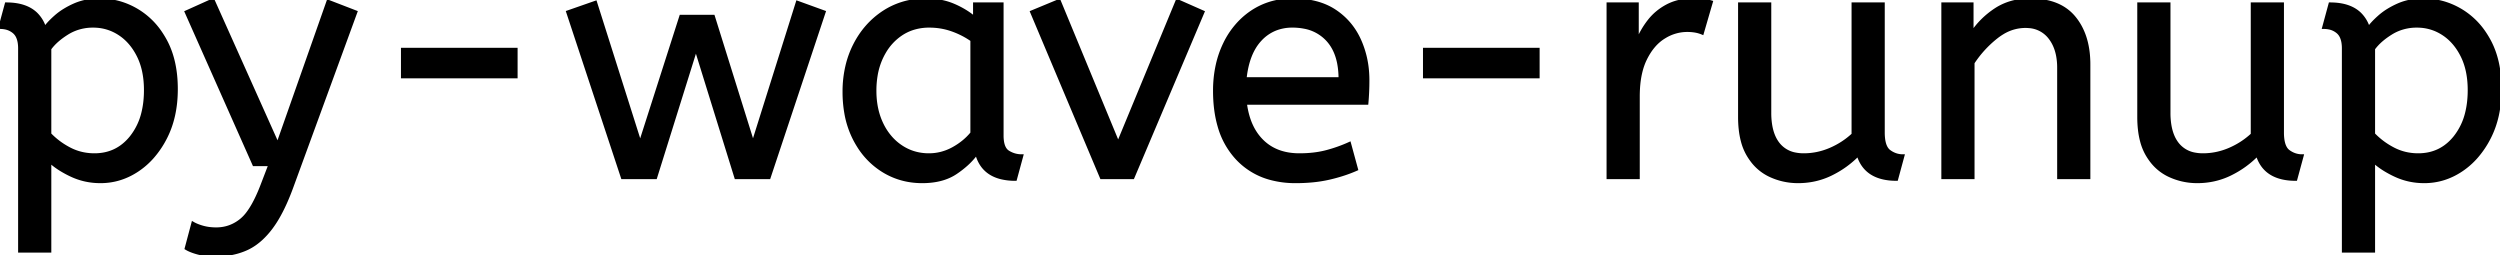 <svg width="749.001" height="76.401" viewBox="0 0 749.001 76.401" xmlns="http://www.w3.org/2000/svg"><g id="svgGroup" stroke-linecap="round" fill-rule="evenodd" font-size="9pt" stroke="#000" stroke-width="0.25mm" fill="#000" style="stroke:#000;stroke-width:0.25mm;fill:#000"><path d="M 196.4 53.201 L 186.5 53.201 L 170.1 3.601 L 178.4 0.701 L 191.8 43.001 L 204 4.901 L 213.7 4.901 L 225.6 43.001 L 238.9 0.701 L 246.9 3.601 L 230.4 53.201 L 220.5 53.201 L 208.5 14.501 L 196.4 53.201 Z M 55.8 74.401 L 57.8 66.901 A 9.908 9.908 0 0 0 58.965 67.475 Q 59.788 67.819 60.8 68.101 A 13.514 13.514 0 0 0 63.079 68.518 A 17.358 17.358 0 0 0 64.8 68.601 Q 69 68.601 72.3 65.901 A 12.003 12.003 0 0 0 74.233 63.839 Q 75.981 61.529 77.641 57.676 A 58.58 58.58 0 0 0 78.6 55.301 L 80.9 49.301 L 76.1 49.301 L 55.8 3.601 L 63.8 0.001 L 83.2 43.301 L 98.3 0.401 L 106.6 3.601 L 87.5 55.801 A 71.728 71.728 0 0 1 85.447 60.887 Q 84.345 63.326 83.178 65.315 A 30.86 30.86 0 0 1 81.2 68.301 A 24.268 24.268 0 0 1 78.322 71.511 Q 76.408 73.279 74.305 74.319 A 14.737 14.737 0 0 1 73.7 74.601 Q 69.6 76.401 64.6 76.401 Q 61.6 76.401 59.35 75.801 Q 57.1 75.201 55.8 74.401 Z M 521.2 35.001 L 521.2 1.201 L 530.2 1.201 L 530.2 33.801 A 22.981 22.981 0 0 0 530.454 37.335 Q 530.742 39.182 531.357 40.67 A 10.136 10.136 0 0 0 532.8 43.151 A 8.404 8.404 0 0 0 537.913 46.171 A 12.807 12.807 0 0 0 540.4 46.401 Q 544.5 46.401 548.35 44.751 Q 552.2 43.101 555.2 40.301 L 555.2 1.201 L 564.2 1.201 L 564.2 39.701 A 15.602 15.602 0 0 0 564.302 41.554 Q 564.634 44.317 566.05 45.351 Q 567.9 46.701 570.1 46.701 L 568.2 53.701 Q 558.9 53.701 556.7 46.301 Q 553.2 49.901 548.6 52.151 Q 544 54.401 538.7 54.401 Q 534.2 54.401 530.2 52.501 A 14.441 14.441 0 0 1 524.69 47.862 A 18.266 18.266 0 0 1 523.7 46.351 A 16.24 16.24 0 0 1 522.036 42.258 Q 521.2 39.105 521.2 35.001 Z M 640.8 35.001 L 640.8 1.201 L 649.8 1.201 L 649.8 33.801 A 22.981 22.981 0 0 0 650.054 37.335 Q 650.342 39.182 650.957 40.67 A 10.136 10.136 0 0 0 652.4 43.151 A 8.404 8.404 0 0 0 657.513 46.171 A 12.807 12.807 0 0 0 660 46.401 Q 664.1 46.401 667.95 44.751 Q 671.8 43.101 674.8 40.301 L 674.8 1.201 L 683.8 1.201 L 683.8 39.701 A 15.602 15.602 0 0 0 683.902 41.554 Q 684.234 44.317 685.65 45.351 Q 687.5 46.701 689.7 46.701 L 687.8 53.701 Q 678.5 53.701 676.3 46.301 Q 672.8 49.901 668.2 52.151 Q 663.6 54.401 658.3 54.401 Q 653.8 54.401 649.8 52.501 A 14.441 14.441 0 0 1 644.29 47.862 A 18.266 18.266 0 0 1 643.3 46.351 A 16.24 16.24 0 0 1 641.636 42.258 Q 640.8 39.105 640.8 35.001 Z M 591.1 53.201 L 582.1 53.201 L 582.1 1.201 L 590.8 1.201 L 590.8 9.901 Q 593.6 5.701 597.95 2.851 A 17.316 17.316 0 0 1 605.056 0.226 A 22.629 22.629 0 0 1 608.3 0.001 A 23.225 23.225 0 0 1 613.365 0.518 Q 618.459 1.657 621.45 5.301 Q 625.575 10.326 625.788 18.409 A 33.764 33.764 0 0 1 625.8 19.301 L 625.8 53.201 L 616.8 53.201 L 616.8 20.301 A 19.265 19.265 0 0 0 616.458 16.56 Q 616.019 14.345 615.019 12.597 A 10.966 10.966 0 0 0 614.15 11.301 A 8.579 8.579 0 0 0 607.873 7.947 A 12.061 12.061 0 0 0 606.8 7.901 A 13.122 13.122 0 0 0 599.951 9.865 A 17.353 17.353 0 0 0 598.1 11.151 Q 594 14.401 591.1 18.801 L 591.1 53.201 Z M 14.9 75.201 L 5.9 75.201 L 5.9 14.501 A 11.015 11.015 0 0 0 5.773 12.765 Q 5.442 10.699 4.25 9.651 A 5.718 5.718 0 0 0 1.46 8.329 A 7.991 7.991 0 0 0 0 8.201 L 1.9 1.201 Q 7.762 1.201 10.822 4.164 A 10.15 10.15 0 0 1 13.4 8.501 Q 14.355 7.068 16.452 5.178 A 38.58 38.58 0 0 1 16.65 5.001 A 18.902 18.902 0 0 1 19.351 3.017 A 25.569 25.569 0 0 1 22.25 1.501 A 16.955 16.955 0 0 1 26.809 0.212 A 21.886 21.886 0 0 1 29.9 0.001 Q 35.9 0.001 41.15 3.151 A 22.329 22.329 0 0 1 48.328 10.118 A 27.464 27.464 0 0 1 49.6 12.251 Q 52.8 18.201 52.8 26.701 Q 52.8 35.001 49.6 41.251 A 27.846 27.846 0 0 1 45.666 47.083 A 23.029 23.029 0 0 1 41.25 50.951 Q 36.1 54.401 30.1 54.401 Q 25.5 54.401 21.5 52.551 A 30.352 30.352 0 0 1 18.084 50.712 Q 16.291 49.585 14.9 48.301 L 14.9 75.201 Z M 711.1 75.201 L 702.1 75.201 L 702.1 14.501 A 11.015 11.015 0 0 0 701.973 12.765 Q 701.642 10.699 700.45 9.651 A 5.718 5.718 0 0 0 697.66 8.329 A 7.991 7.991 0 0 0 696.2 8.201 L 698.1 1.201 Q 703.962 1.201 707.022 4.164 A 10.15 10.15 0 0 1 709.6 8.501 Q 710.555 7.068 712.652 5.178 A 38.58 38.58 0 0 1 712.85 5.001 A 18.902 18.902 0 0 1 715.551 3.017 A 25.569 25.569 0 0 1 718.45 1.501 A 16.955 16.955 0 0 1 723.009 0.212 A 21.886 21.886 0 0 1 726.1 0.001 Q 732.1 0.001 737.35 3.151 A 22.329 22.329 0 0 1 744.528 10.118 A 27.464 27.464 0 0 1 745.8 12.251 Q 749 18.201 749 26.701 Q 749 35.001 745.8 41.251 A 27.846 27.846 0 0 1 741.866 47.083 A 23.029 23.029 0 0 1 737.45 50.951 Q 732.3 54.401 726.3 54.401 Q 721.7 54.401 717.7 52.551 A 30.352 30.352 0 0 1 714.284 50.712 Q 712.491 49.585 711.1 48.301 L 711.1 75.201 Z M 409.5 30.901 L 373.1 30.901 A 24.088 24.088 0 0 0 374.239 35.926 Q 375.575 39.738 378.2 42.301 Q 382.4 46.401 389.3 46.401 Q 393.8 46.401 397.4 45.451 Q 401 44.501 404.3 43.001 L 406.4 50.701 A 40.77 40.77 0 0 1 402.065 52.327 A 51.863 51.863 0 0 1 398.3 53.351 A 38.914 38.914 0 0 1 393.208 54.17 A 52.025 52.025 0 0 1 388.2 54.401 A 28.318 28.318 0 0 1 380.454 53.395 A 21.108 21.108 0 0 1 370.45 47.251 A 23.521 23.521 0 0 1 365.245 37.711 Q 363.9 33.046 363.9 27.201 A 35.359 35.359 0 0 1 364.733 19.379 A 28.84 28.84 0 0 1 366.85 13.251 A 24.642 24.642 0 0 1 371.866 6.169 A 22.887 22.887 0 0 1 375.1 3.551 A 21.048 21.048 0 0 1 385.359 0.079 A 26.205 26.205 0 0 1 387.4 0.001 Q 394.9 0.001 399.85 3.251 Q 404.8 6.501 407.3 12.001 A 28.185 28.185 0 0 1 409.726 21.864 A 33.434 33.434 0 0 1 409.8 24.101 A 75.204 75.204 0 0 1 409.509 30.798 A 69.426 69.426 0 0 1 409.5 30.901 Z M 339.4 53.201 L 330 53.201 L 309.1 3.601 L 317.3 0.201 L 335 43.001 L 352.7 0.201 L 360.4 3.601 L 339.4 53.201 Z M 292 5.401 L 292 1.201 L 300.2 1.201 L 300.2 40.601 A 12.15 12.15 0 0 0 300.302 42.236 Q 300.634 44.67 302.05 45.551 Q 303.9 46.701 306.1 46.701 L 304.2 53.701 A 17.722 17.722 0 0 1 299.935 53.228 Q 294.298 51.829 292.703 46.281 A 13.59 13.59 0 0 1 292.6 45.901 A 21.307 21.307 0 0 1 289.49 49.327 A 28.498 28.498 0 0 1 286.35 51.751 Q 282.4 54.401 276.3 54.401 Q 269.8 54.401 264.5 51.101 A 22.947 22.947 0 0 1 257.087 43.574 A 27.923 27.923 0 0 1 256.05 41.751 A 27.228 27.228 0 0 1 253.42 33.808 A 36.644 36.644 0 0 1 252.9 27.501 A 33.142 33.142 0 0 1 253.897 19.232 A 27.968 27.968 0 0 1 256.05 13.501 Q 259.2 7.301 264.75 3.651 A 22.297 22.297 0 0 1 275.945 0.044 A 27.388 27.388 0 0 1 277.5 0.001 A 22.584 22.584 0 0 1 282.294 0.491 A 18.703 18.703 0 0 1 285.65 1.551 A 26.002 26.002 0 0 1 289.937 3.844 A 22.103 22.103 0 0 1 292 5.401 Z M 490.8 53.201 L 481.8 53.201 L 481.8 1.201 L 490.5 1.201 L 490.5 12.501 Q 491.8 9.201 494 6.351 Q 496.2 3.501 499.5 1.751 A 14.817 14.817 0 0 1 504.18 0.227 A 19.459 19.459 0 0 1 507.2 0.001 Q 508.7 0.001 510.2 0.151 A 18.972 18.972 0 0 1 511.255 0.284 Q 511.755 0.363 512.182 0.463 A 8.817 8.817 0 0 1 512.7 0.601 L 510 9.901 A 9.763 9.763 0 0 0 507.855 9.288 Q 506.759 9.101 505.5 9.101 A 12.958 12.958 0 0 0 498.87 10.946 A 15.609 15.609 0 0 0 498.45 11.201 Q 495.122 13.287 492.978 17.643 A 22.927 22.927 0 0 0 492.95 17.701 Q 491.187 21.308 490.87 26.528 A 39.09 39.09 0 0 0 490.8 28.901 L 490.8 53.201 Z M 291.2 39.901 L 291.2 12.001 Q 288.5 10.101 285.25 8.951 Q 282 7.801 278.4 7.801 A 15.924 15.924 0 0 0 273.429 8.555 A 14.024 14.024 0 0 0 269.95 10.251 A 16.301 16.301 0 0 0 264.931 15.675 A 19.962 19.962 0 0 0 264.2 17.051 A 20.663 20.663 0 0 0 262.447 22.728 A 27.678 27.678 0 0 0 262.1 27.201 Q 262.1 32.801 264.2 37.151 A 17.602 17.602 0 0 0 267.306 41.697 A 15.697 15.697 0 0 0 270 43.951 Q 273.7 46.401 278.3 46.401 Q 282.1 46.401 285.5 44.551 Q 288.9 42.701 291.2 39.901 Z M 14.9 14.601 L 14.9 40.201 Q 17.5 42.901 20.9 44.651 Q 24.3 46.401 28.3 46.401 Q 34.994 46.401 39.217 41.217 A 17.38 17.38 0 0 0 39.35 41.051 A 18.792 18.792 0 0 0 42.844 33.745 Q 43.505 31.055 43.588 27.909 A 34.555 34.555 0 0 0 43.6 27.001 Q 43.6 21.001 41.45 16.701 Q 39.3 12.401 35.75 10.101 Q 32.2 7.801 27.9 7.801 A 14.741 14.741 0 0 0 22.273 8.864 A 14.054 14.054 0 0 0 20.15 9.951 Q 16.7 12.101 14.9 14.601 Z M 711.1 14.601 L 711.1 40.201 Q 713.7 42.901 717.1 44.651 Q 720.5 46.401 724.5 46.401 Q 731.194 46.401 735.417 41.217 A 17.38 17.38 0 0 0 735.55 41.051 A 18.792 18.792 0 0 0 739.044 33.745 Q 739.705 31.055 739.788 27.909 A 34.555 34.555 0 0 0 739.8 27.001 Q 739.8 21.001 737.65 16.701 Q 735.5 12.401 731.95 10.101 Q 728.4 7.801 724.1 7.801 A 14.741 14.741 0 0 0 718.473 8.864 A 14.054 14.054 0 0 0 716.35 9.951 Q 712.9 12.101 711.1 14.601 Z M 154.6 23.001 L 120.6 23.001 L 120.6 14.801 L 154.6 14.801 L 154.6 23.001 Z M 460.8 23.001 L 426.8 23.001 L 426.8 14.801 L 460.8 14.801 L 460.8 23.001 Z M 373 23.601 L 401.5 23.601 A 24.355 24.355 0 0 0 401.096 19.015 Q 400.6 16.431 399.496 14.408 A 12.422 12.422 0 0 0 397.7 11.901 A 12.488 12.488 0 0 0 390.739 8.125 A 18.395 18.395 0 0 0 387.2 7.801 A 13.58 13.58 0 0 0 382.088 8.736 A 12.524 12.524 0 0 0 377.6 11.851 Q 373.8 15.901 373 23.601 Z" vector-effect="non-scaling-stroke"/></g></svg>